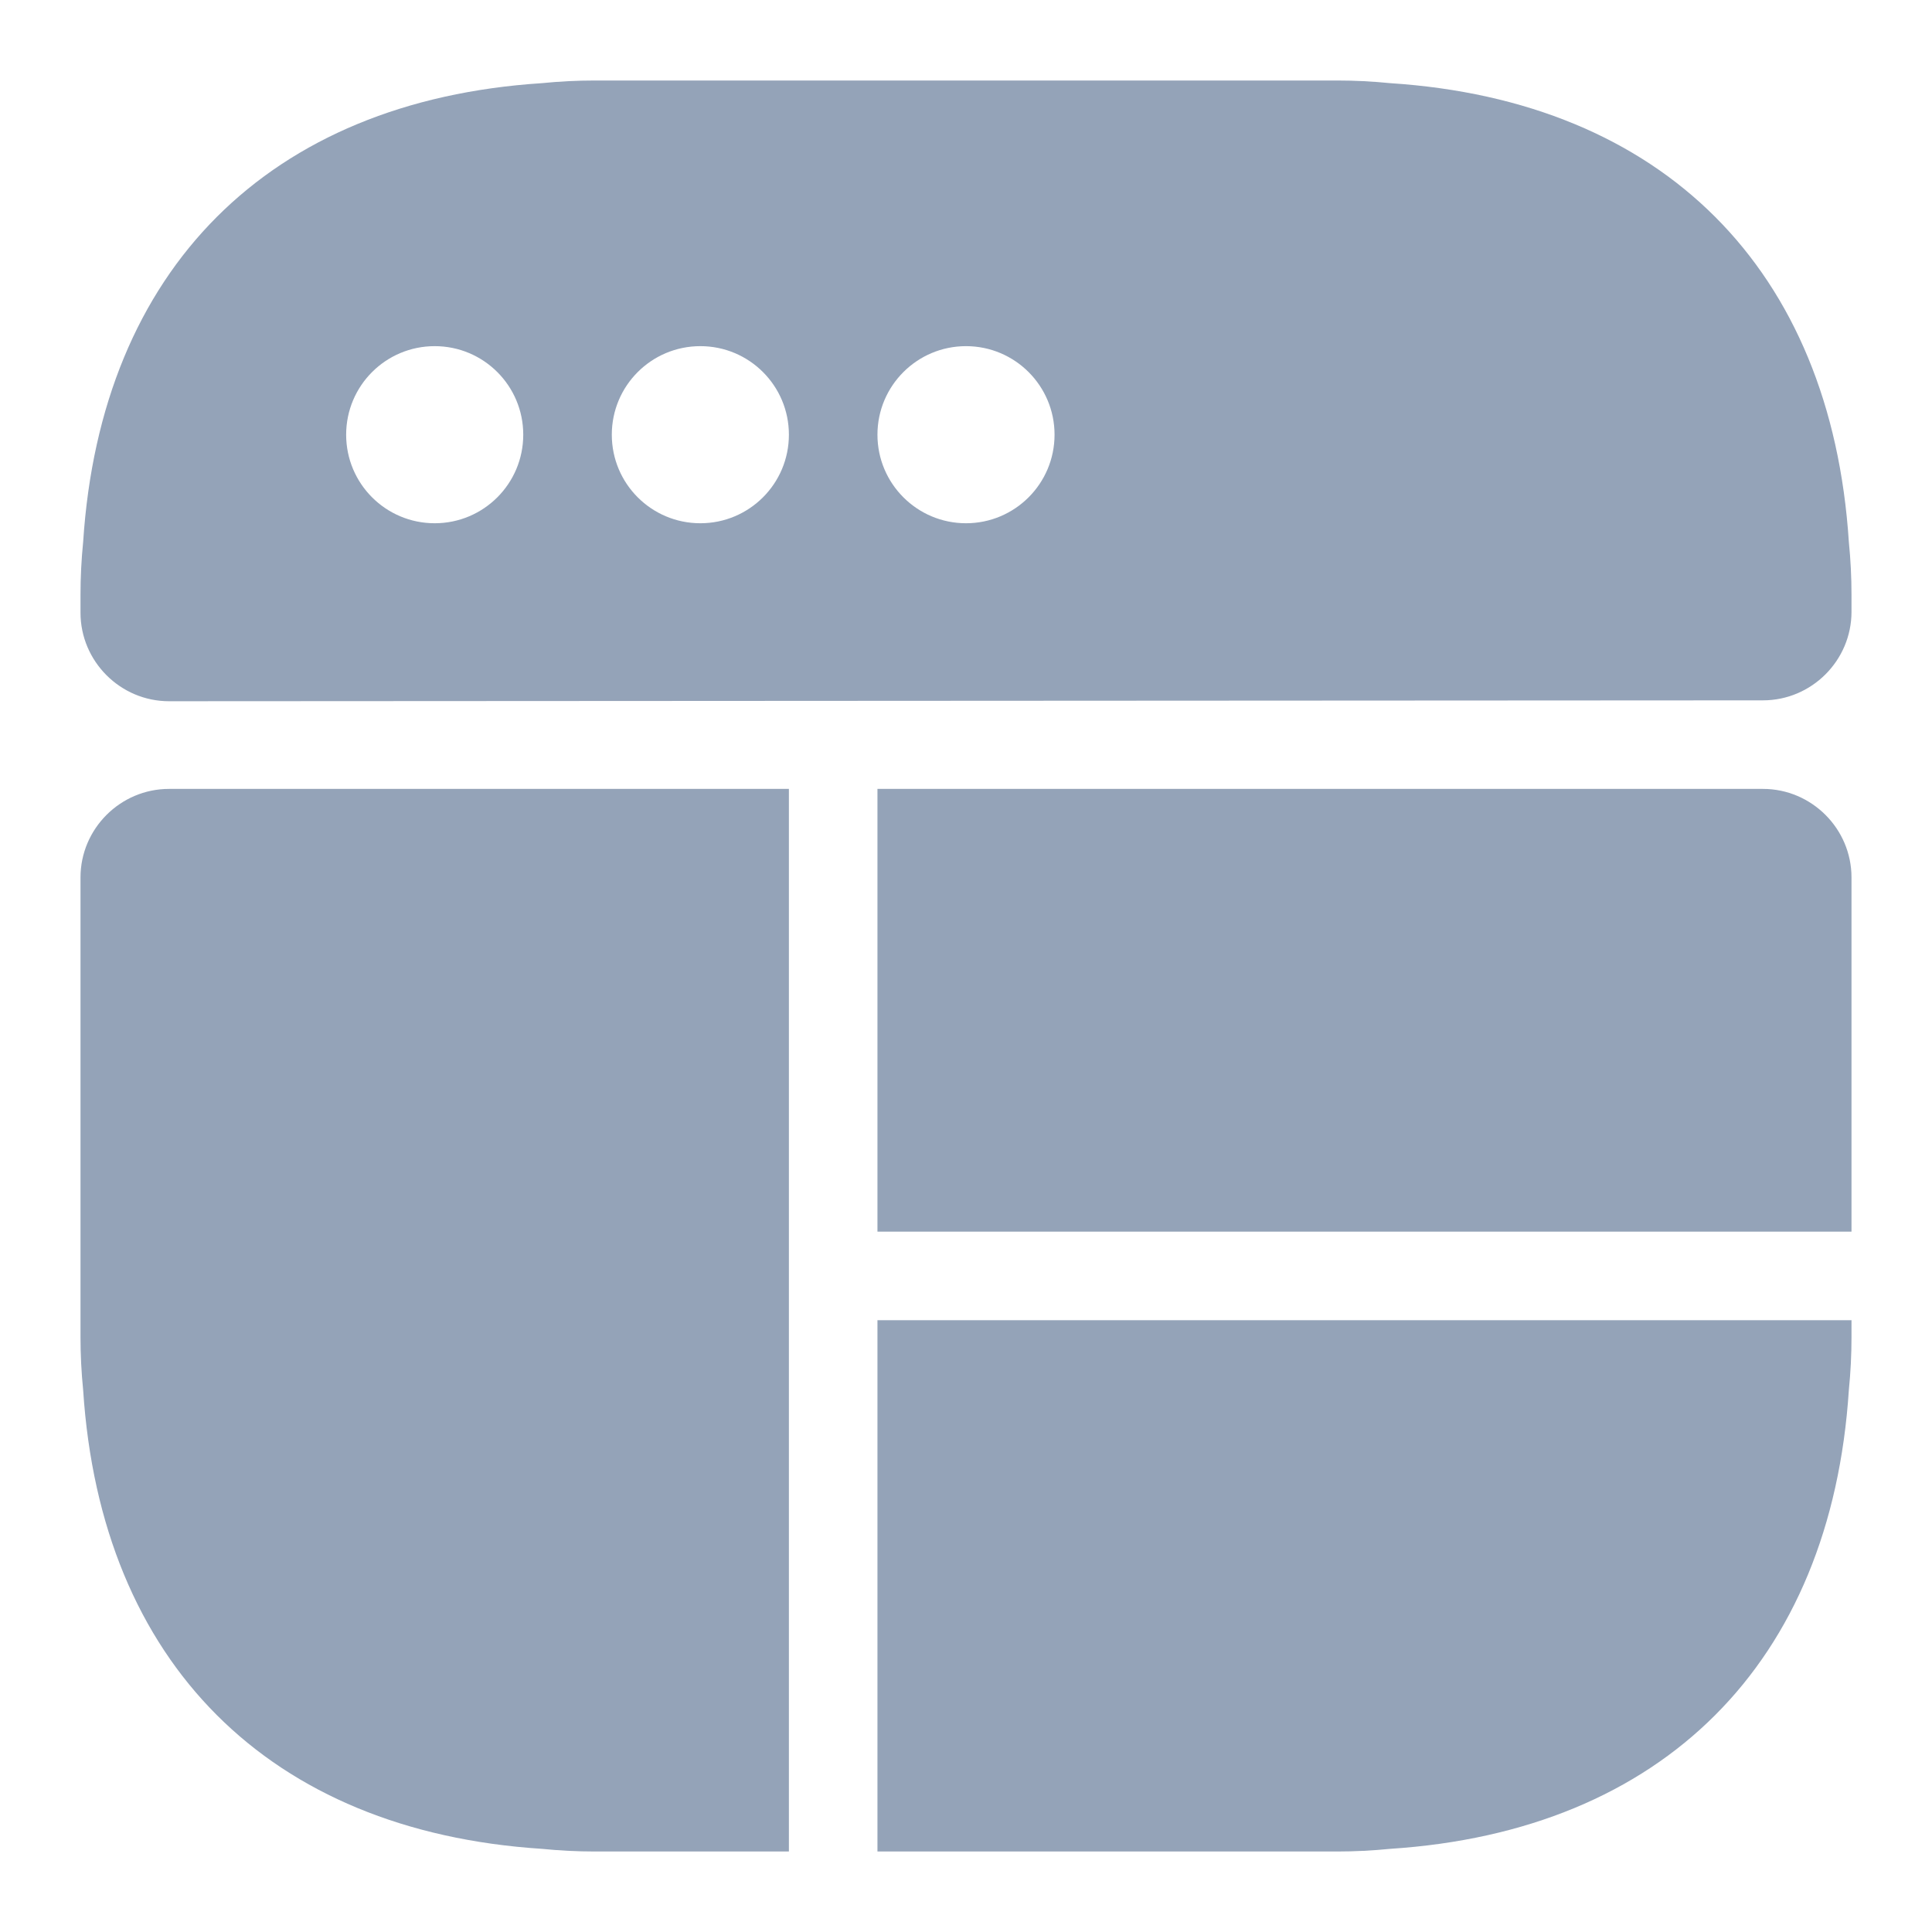 <svg width="24" height="24" viewBox="0 0 24 24" fill="none" xmlns="http://www.w3.org/2000/svg">
<path fill-rule="evenodd" clip-rule="evenodd" d="M2.1 9.8H9.8V23L7.391 23C7.171 23 6.951 22.989 6.731 22.967C3.343 22.747 1.253 20.657 1.033 17.269C1.011 17.049 1 16.829 1 16.609V10.9C1 10.295 1.495 9.8 2.1 9.8ZM10.9 15.3L10.9 9.8H21.9C22.505 9.8 23 10.295 23 10.9V15.3H10.9ZM10.9 16.4L10.9 23L16.609 23C16.829 23 17.049 22.989 17.269 22.967C20.657 22.747 22.747 20.657 22.967 17.269C22.989 17.049 23 16.829 23 16.609V16.4H10.9Z" fill="#94A3B8"/>
<path fill-rule="evenodd" clip-rule="evenodd" d="M23 7.6V7.391C23 7.171 22.989 6.951 22.967 6.731C22.747 3.343 20.657 1.253 17.269 1.033C17.049 1.011 16.829 1 16.609 1H7.391C7.171 1 6.951 1.011 6.731 1.033C3.343 1.253 1.253 3.343 1.033 6.731C1.011 6.951 1 7.171 1 7.391V7.611C1 8.216 1.495 8.711 2.1 8.711L21.9 8.7C22.505 8.7 23 8.205 23 7.6ZM5.4 4.3C4.792 4.3 4.3 4.792 4.3 5.4C4.3 6.008 4.792 6.5 5.4 6.5C6.008 6.5 6.5 6.008 6.5 5.4C6.5 4.792 6.008 4.3 5.4 4.3ZM7.6 5.4C7.6 4.792 8.092 4.3 8.7 4.3C9.308 4.3 9.8 4.792 9.8 5.4C9.8 6.008 9.308 6.5 8.7 6.5C8.092 6.5 7.6 6.008 7.6 5.4ZM12 4.3C11.393 4.3 10.9 4.792 10.9 5.4C10.9 6.008 11.393 6.5 12 6.5C12.607 6.5 13.1 6.008 13.1 5.4C13.1 4.792 12.607 4.3 12 4.3Z" fill="#94A3B8"/>
</svg>
